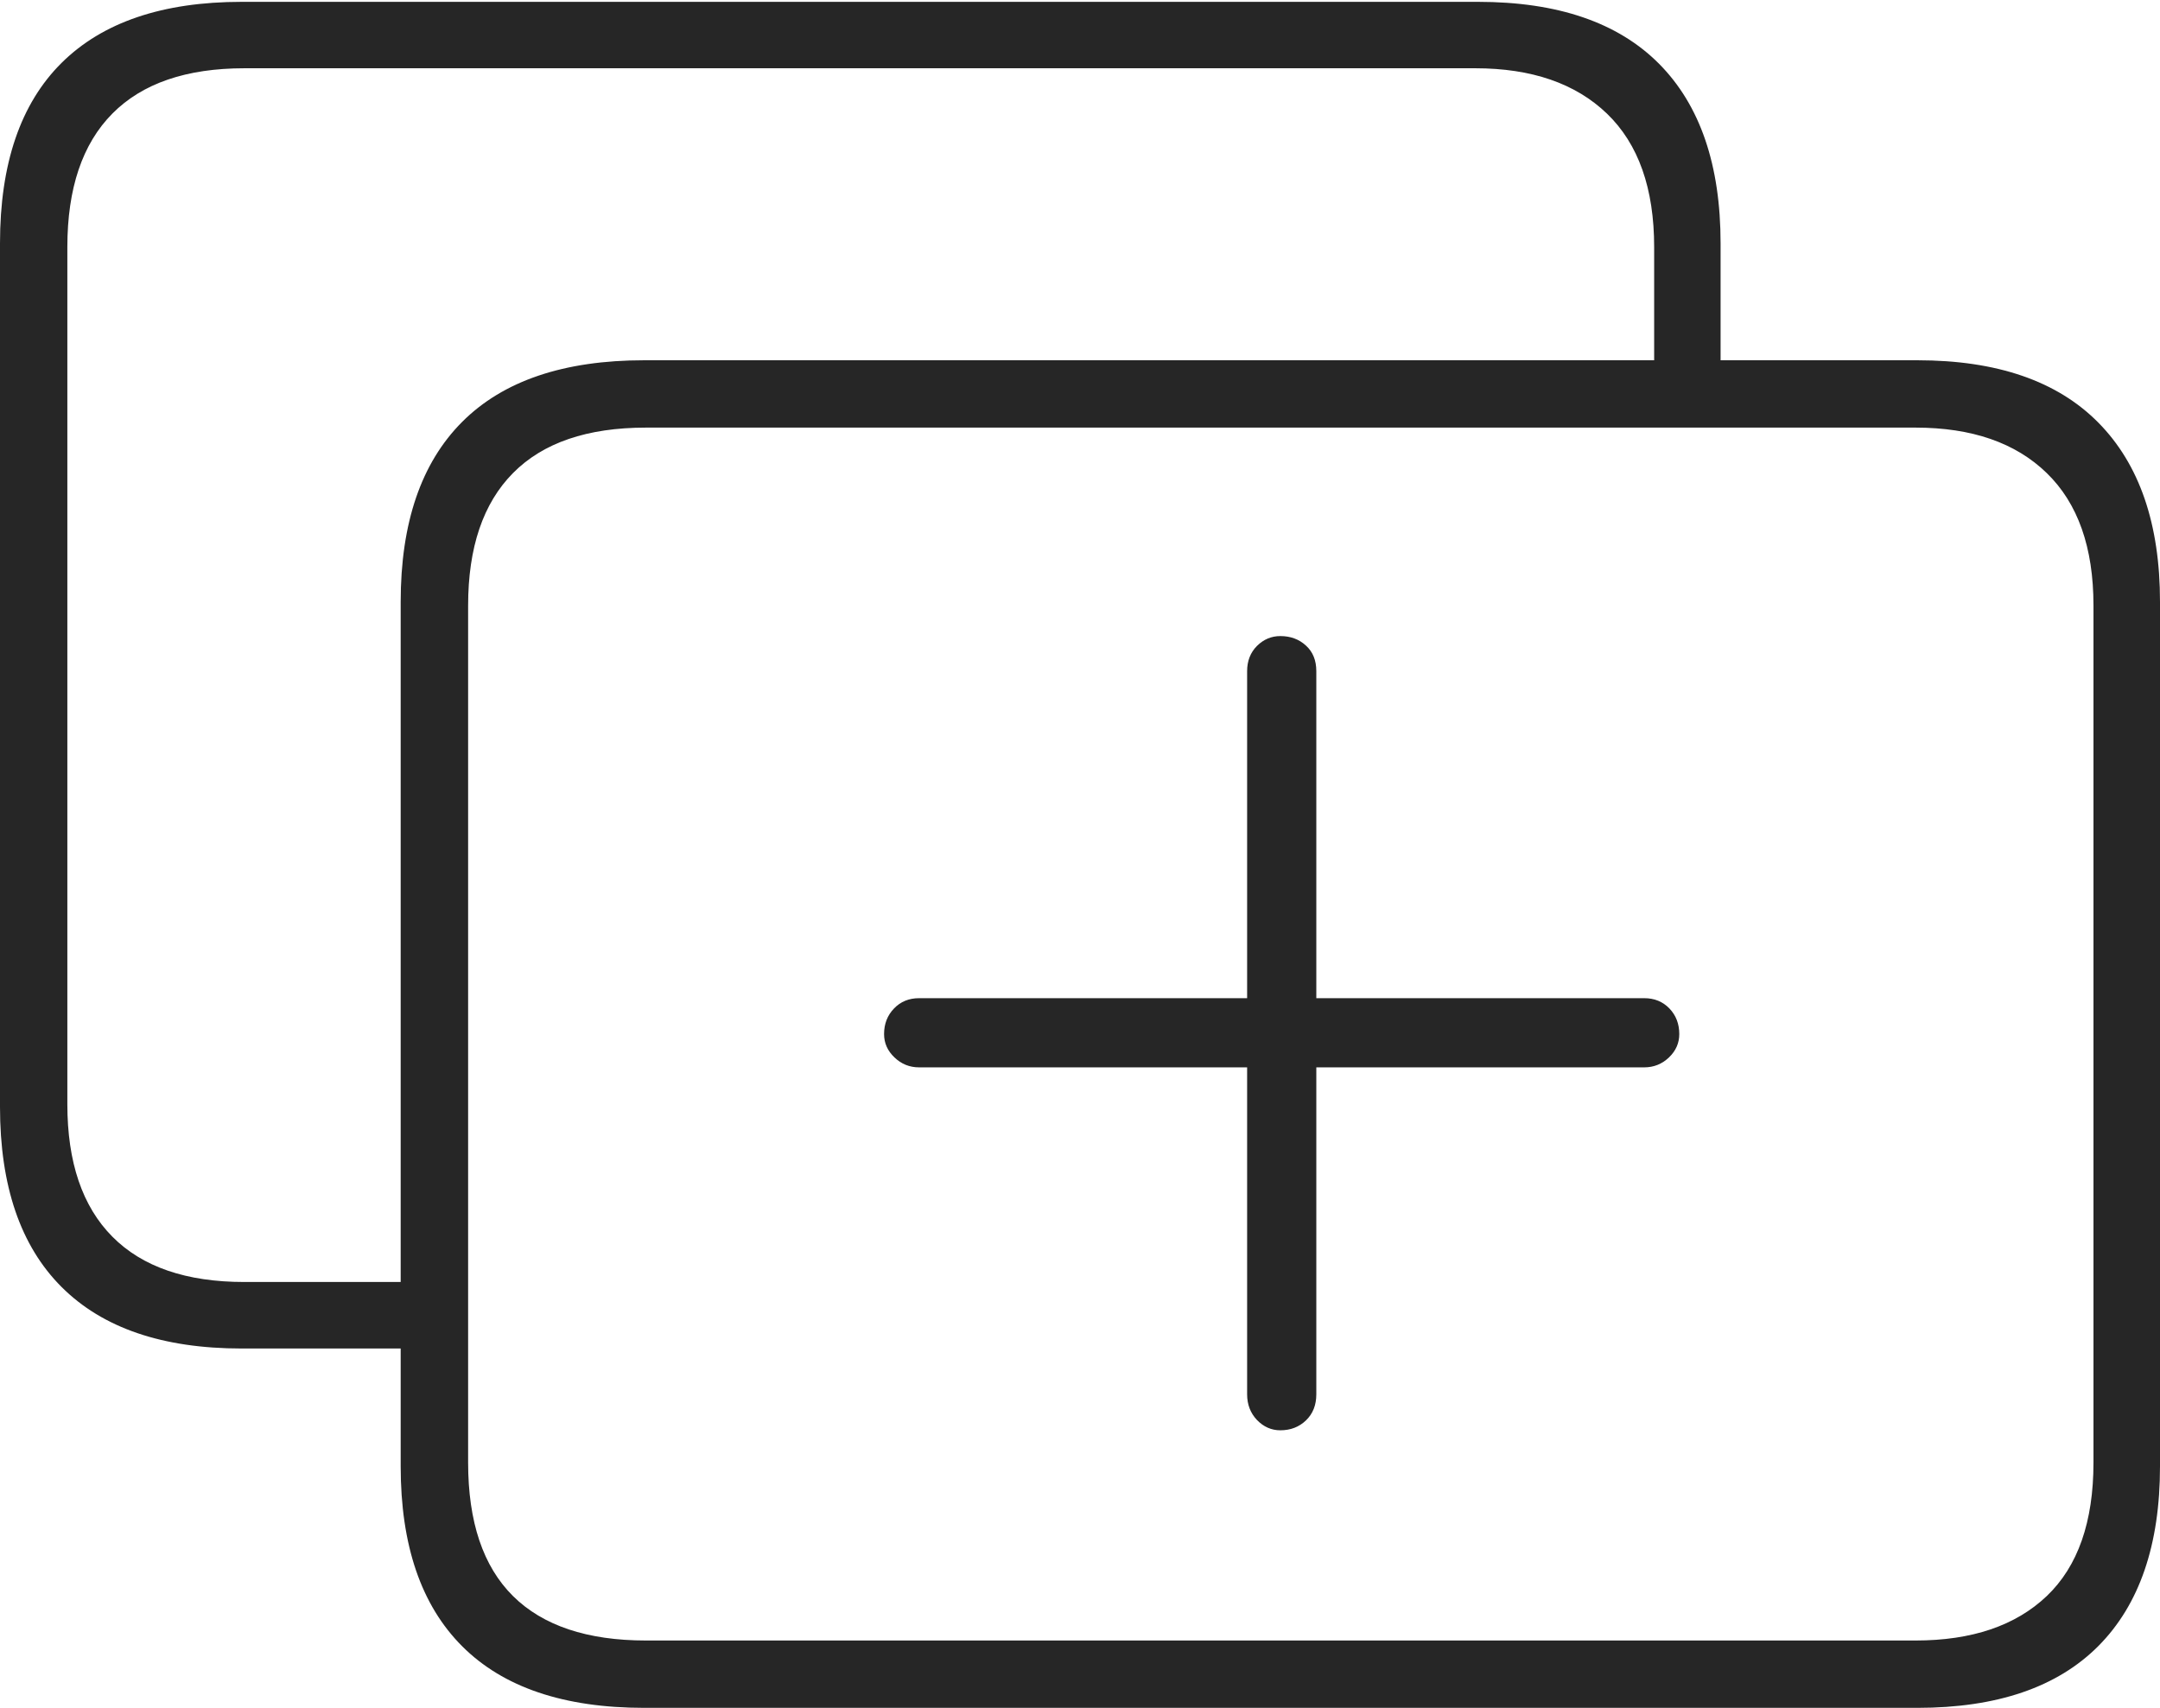 <?xml version="1.0" encoding="UTF-8"?>
<!--Generator: Apple Native CoreSVG 175-->
<!DOCTYPE svg
PUBLIC "-//W3C//DTD SVG 1.1//EN"
       "http://www.w3.org/Graphics/SVG/1.1/DTD/svg11.dtd">
<svg version="1.1" xmlns="http://www.w3.org/2000/svg" xmlns:xlink="http://www.w3.org/1999/xlink" width="23.477" height="18.564">
 <g>
  <rect height="18.564" opacity="0" width="23.477" x="0" y="0"/>
  <path d="M2.627 14.658L4.688 14.658L4.688 13.935L2.656 13.935Q1.709 13.935 1.221 13.442Q0.732 12.949 0.732 12.002L0.732 2.686Q0.732 1.729 1.221 1.235Q1.709 0.742 2.656 0.742L16.035 0.742Q16.953 0.742 17.466 1.235Q17.979 1.729 17.979 2.686L17.979 4.229L18.701 4.229L18.701 2.646Q18.701 1.367 18.032 0.693Q17.363 0.02 16.064 0.02L2.627 0.02Q1.338 0.02 0.669 0.684Q0 1.348 0 2.646L0 12.031Q0 13.32 0.669 13.989Q1.338 14.658 2.627 14.658ZM7.002 18.564L20.84 18.564Q22.139 18.564 22.808 17.891Q23.477 17.217 23.477 15.938L23.477 6.543Q23.477 5.273 22.808 4.595Q22.139 3.916 20.84 3.916L7.002 3.916Q5.693 3.916 5.024 4.585Q4.355 5.254 4.355 6.543L4.355 15.938Q4.355 17.227 5.024 17.895Q5.693 18.564 7.002 18.564ZM7.021 17.832Q6.064 17.832 5.576 17.349Q5.088 16.865 5.088 15.898L5.088 6.582Q5.088 5.635 5.576 5.142Q6.064 4.648 7.021 4.648L20.82 4.648Q21.738 4.648 22.246 5.142Q22.754 5.635 22.754 6.582L22.754 15.898Q22.754 16.865 22.246 17.349Q21.738 17.832 20.82 17.832ZM9.609 11.24Q9.609 11.387 9.722 11.494Q9.834 11.602 9.99 11.602L13.555 11.602L13.555 15.156Q13.555 15.322 13.662 15.435Q13.77 15.547 13.916 15.547Q14.082 15.547 14.194 15.44Q14.307 15.332 14.307 15.156L14.307 11.602L17.871 11.602Q18.027 11.602 18.14 11.494Q18.252 11.387 18.252 11.24Q18.252 11.074 18.145 10.962Q18.037 10.85 17.871 10.85L14.307 10.85L14.307 7.295Q14.307 7.119 14.194 7.017Q14.082 6.914 13.916 6.914Q13.77 6.914 13.662 7.021Q13.555 7.129 13.555 7.295L13.555 10.85L9.99 10.85Q9.824 10.85 9.717 10.962Q9.609 11.074 9.609 11.24Z" fill="rgba(0,0,0,0.85)"/>
 </g>
</svg>
